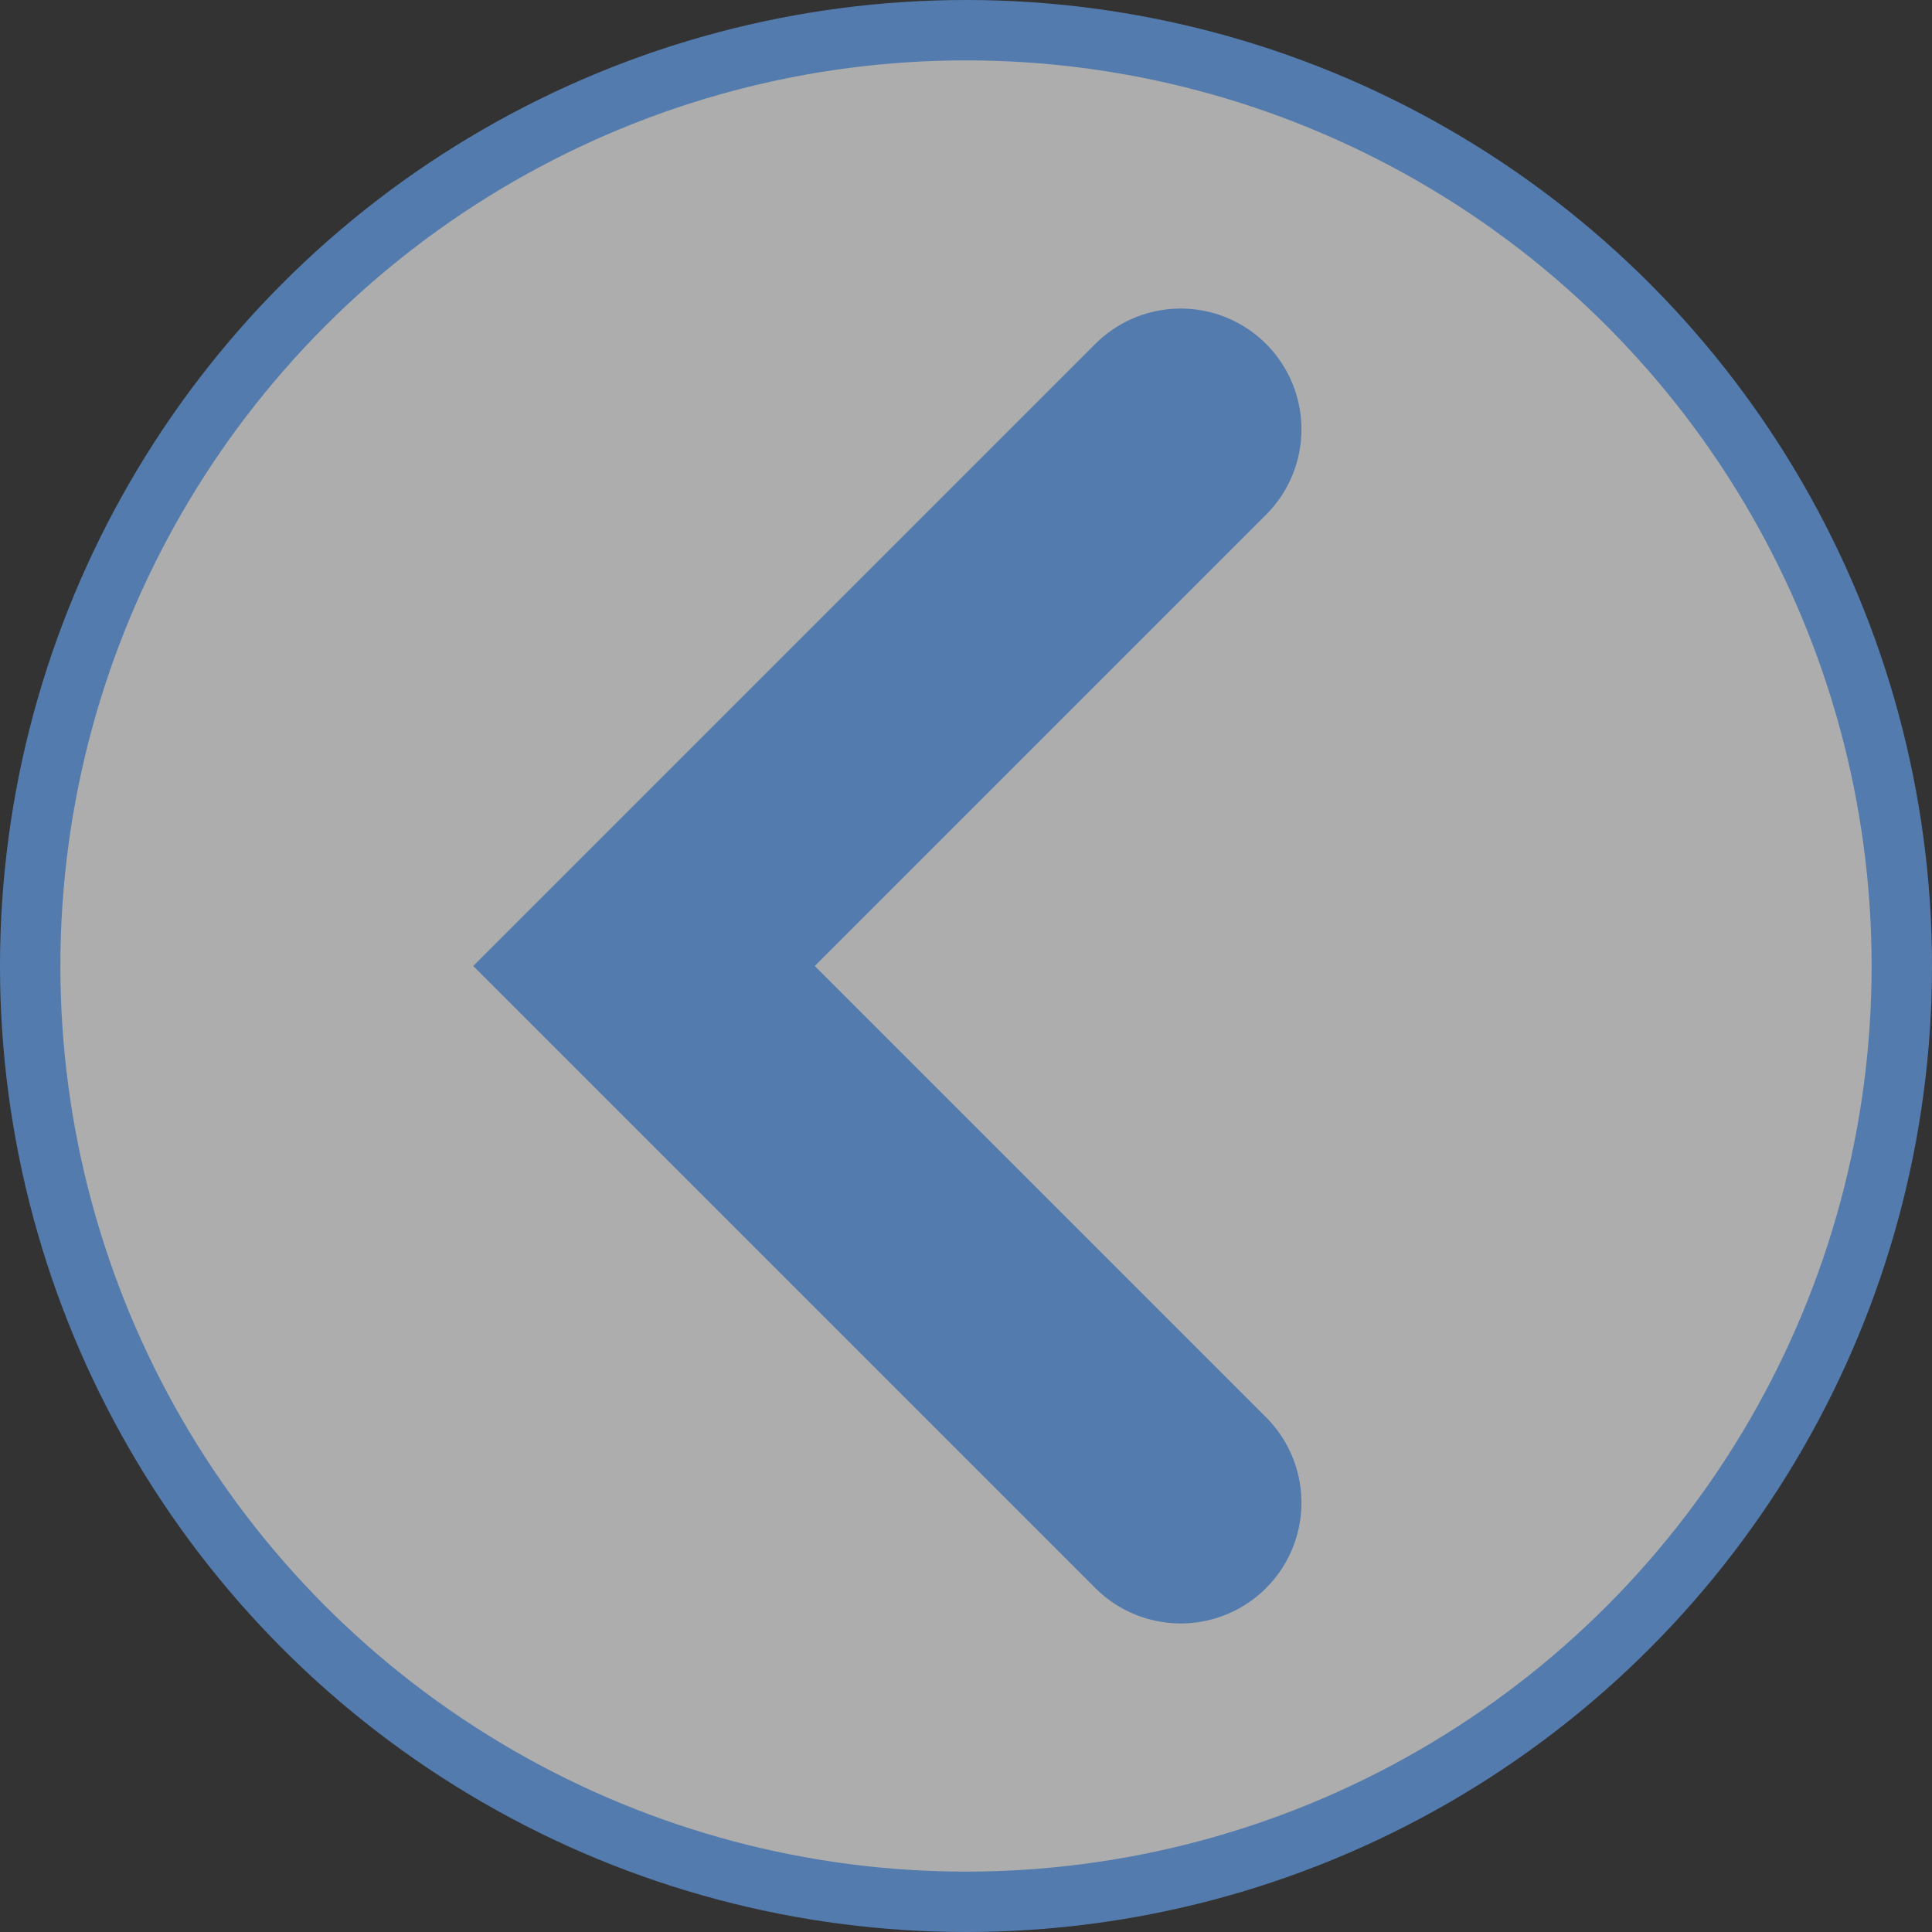 <svg width="24" height="24" viewBox="0 0 24 24" fill="none" xmlns="http://www.w3.org/2000/svg">
<rect x="0" y="0" width="24" height="24" fill="#333333" stroke="none"/>
<g opacity="0.6">
<circle cx="12" cy="12" r="11.625" fill="white" stroke="#69ACFF" stroke-width="0.75"/>
<path d="M14.667 5.333L8 12L14.667 18.667" stroke="#69ACFF" stroke-width="3" stroke-linecap="round"/>
</g>
</svg>
